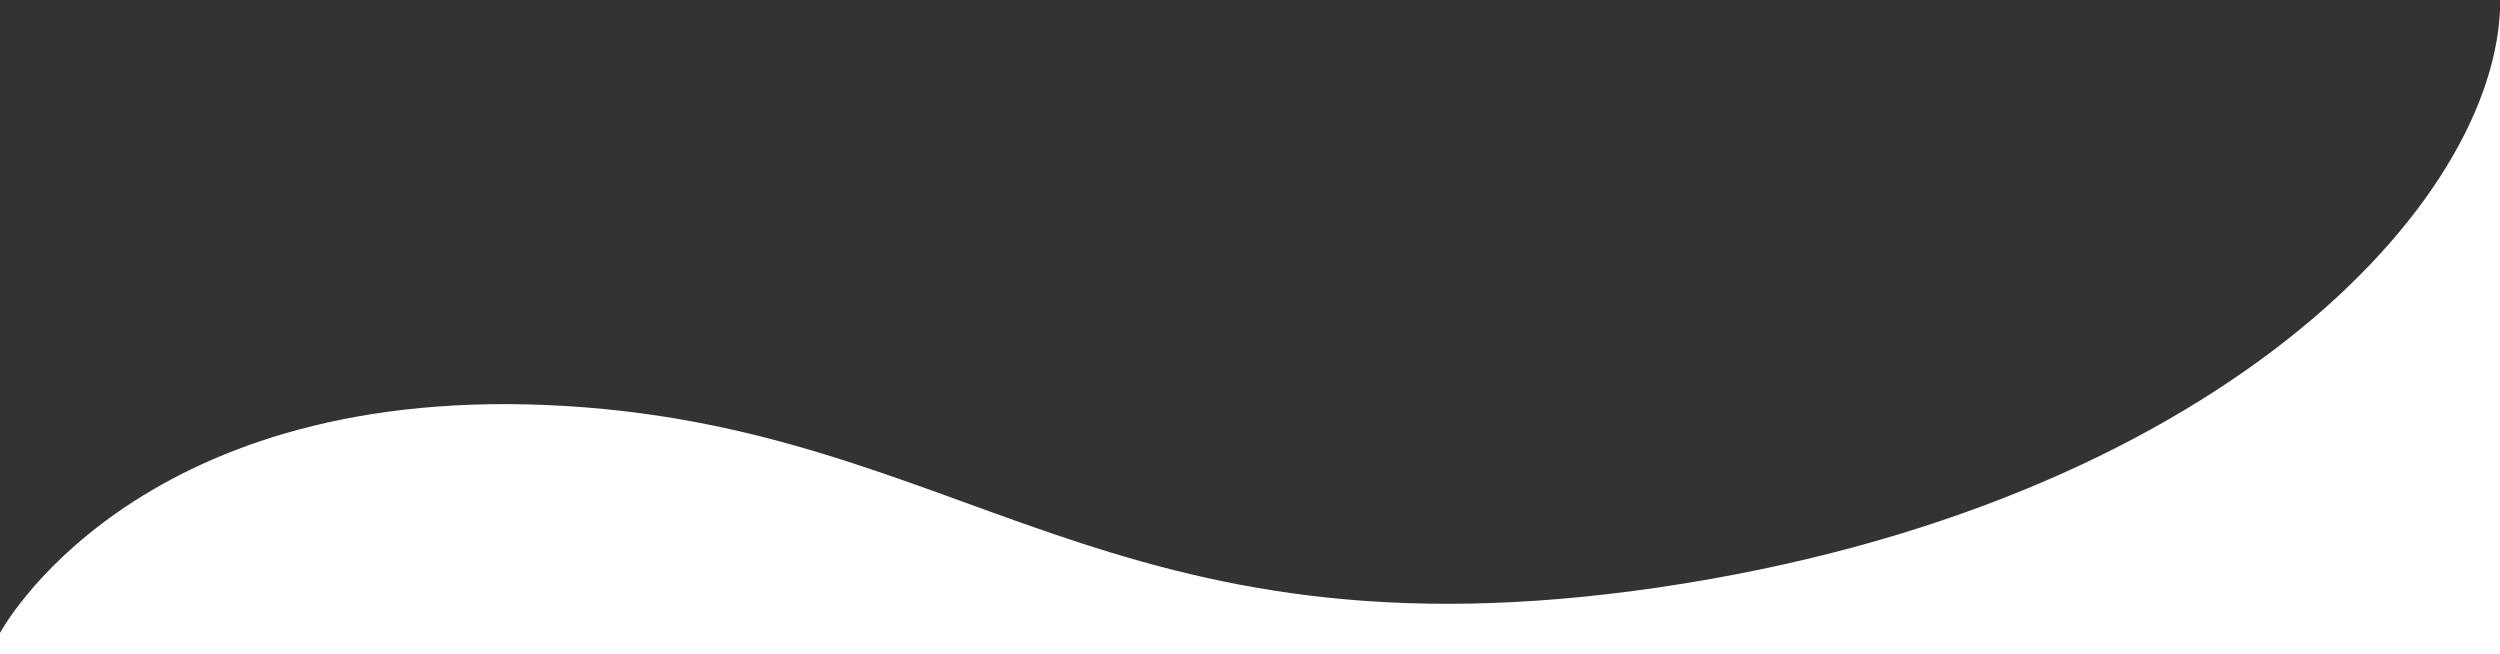 <?xml version="1.0" encoding="utf-8"?>
<!-- Generator: Adobe Illustrator 26.2.0, SVG Export Plug-In . SVG Version: 6.00 Build 0)  -->
<svg version="1.1" id="Layer_1" xmlns="http://www.w3.org/2000/svg" xmlns:xlink="http://www.w3.org/1999/xlink" x="0px" y="0px"
	 width="1922px" height="503px" viewBox="0 0 1922 503" style="enable-background:new 0 0 1922 503;" xml:space="preserve">
<rect x="0" y="0" width="1922" height="503" fill="#333333" stroke="none"/>
<style type="text/css">
	.st0{fill:#FFFFFF;}
</style>
<path class="st0" d="M420.5,311.4C100.6,297.7,0,486.6,0,486.6V503h1922.2V-0.1c0,157.3-221.9,389.2-647,451.7
	C850.2,514,740.5,325.1,420.5,311.4z"/>
</svg>
